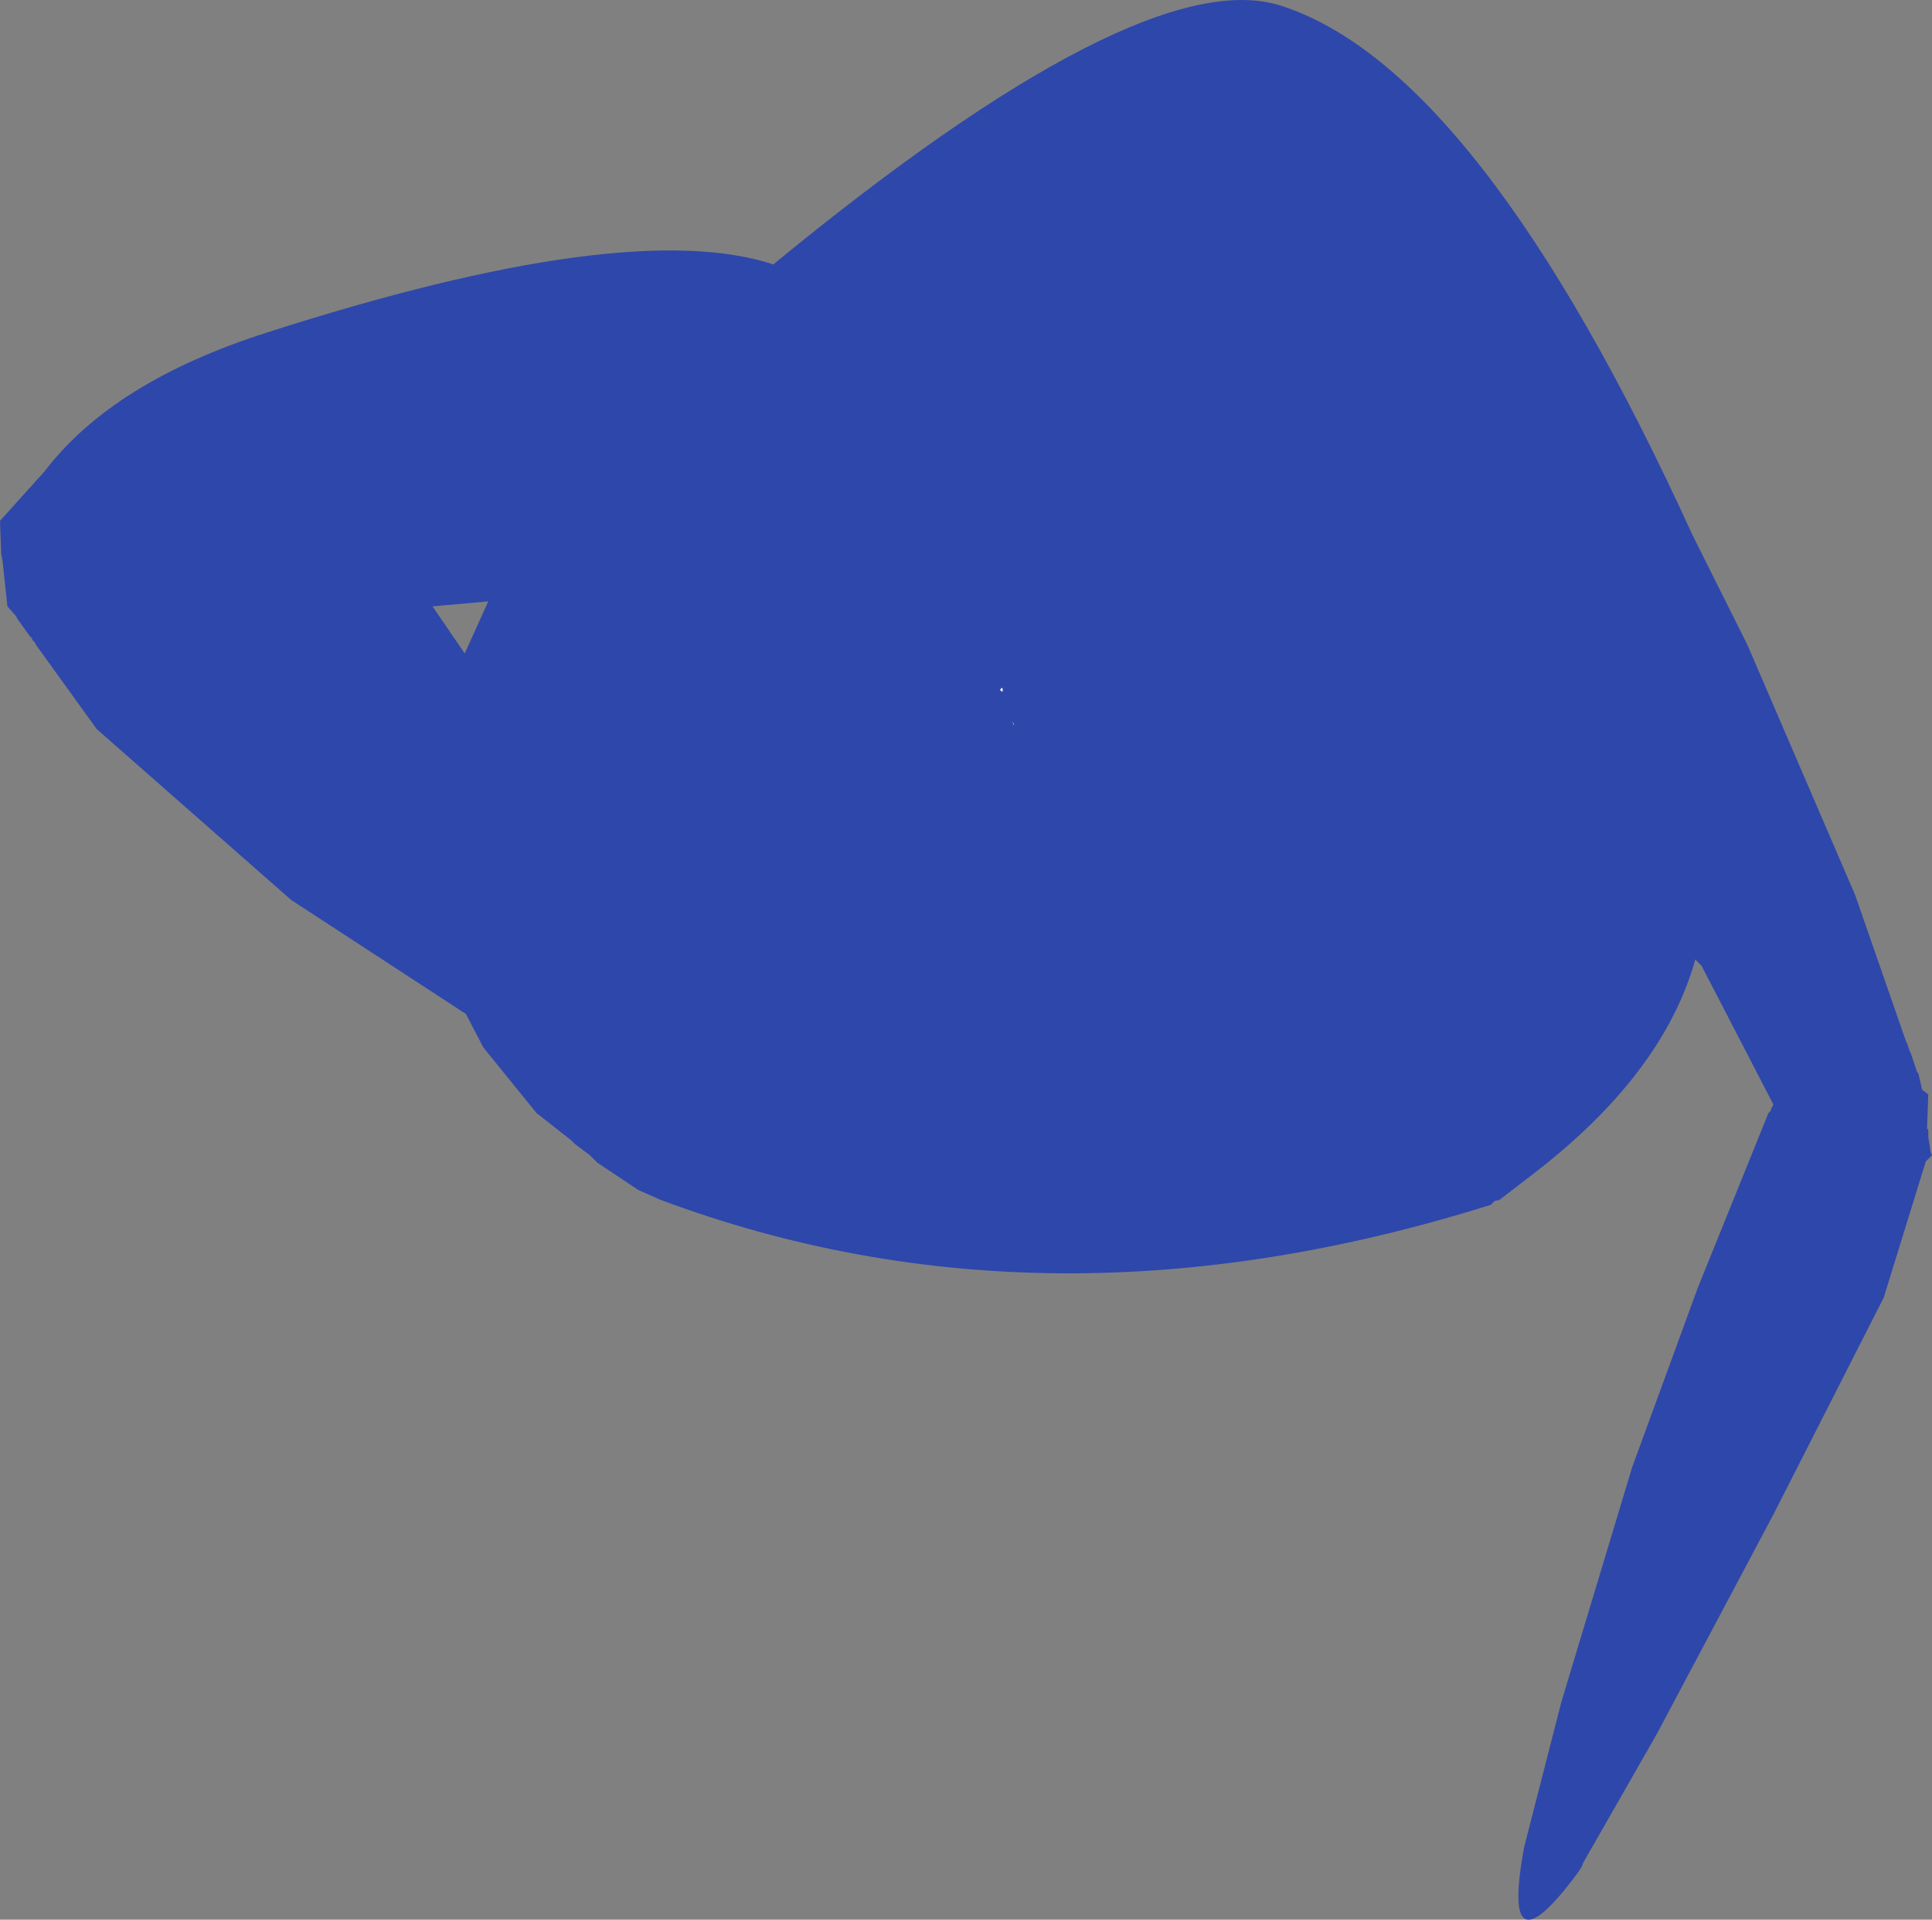 <?xml version="1.0" encoding="UTF-8" standalone="no"?>
<svg xmlns:ffdec="https://www.free-decompiler.com/flash" xmlns:xlink="http://www.w3.org/1999/xlink" ffdec:objectType="shape" height="387.35px" width="389.75px" xmlns="http://www.w3.org/2000/svg">
  <rect width="100%" height="100%" fill="#808080" stroke="none"/>
  <g transform="matrix(1.0, 0.0, 0.0, 1.0, 208.25, 112.85)">
    <path d="M133.25 -4.75 L144.25 17.25 166.0 67.75 176.25 97.25 176.5 97.75 177.0 99.25 177.25 99.75 178.5 103.5 178.75 103.75 179.5 107.0 180.75 108.0 180.5 115.0 180.75 115.0 180.75 116.5 181.25 119.75 181.5 120.25 180.25 121.5 171.75 149.0 149.5 192.75 126.0 237.0 111.0 263.25 111.0 263.5 110.25 264.75 Q94.25 286.5 99.25 259.75 L106.75 230.5 121.0 183.25 134.25 147.0 148.5 111.75 149.0 111.25 149.0 111.0 149.5 110.0 135.0 82.0 133.75 80.75 Q127.25 104.0 100.75 124.25 L94.25 129.25 93.25 129.5 92.5 130.25 Q3.0 158.4 -75.0 129.25 L-79.5 127.25 -87.75 121.75 -89.25 120.25 -92.25 118.0 -93.0 117.25 -100.0 111.75 -110.75 98.5 -114.25 91.75 -149.5 68.75 -188.75 34.25 -201.0 17.25 -201.25 16.75 -201.75 16.25 -201.75 16.0 -202.25 15.5 -204.75 12.0 -205.0 11.5 -206.75 9.5 -207.75 0.25 -208.0 -1.0 -208.25 -7.75 -199.25 -17.75 Q-185.45 -35.85 -154.4 -45.75 -81.6 -69.15 -52.25 -59.5 22.0 -120.5 50.0 -111.75 90.25 -99.0 133.25 -4.75 M-6.0 26.75 L-6.0 26.0 -6.25 26.0 -6.5 26.4 -6.0 26.75 M-3.75 33.5 L-3.75 33.25 -4.0 32.75 -3.75 33.5 M-121.0 9.5 L-114.5 19.0 -109.75 8.5 -121.0 9.5" fill="#2e47aa" fill-rule="evenodd" stroke="none"/>
    <path d="M-3.75 33.5 L-4.0 32.75 -3.75 33.25 -3.75 33.5 M-6.0 26.75 L-6.5 26.4 -6.25 26.0 -6.0 26.0 -6.0 26.75" fill="#ffffff" fill-rule="evenodd" stroke="none"/>
  </g>
</svg>
